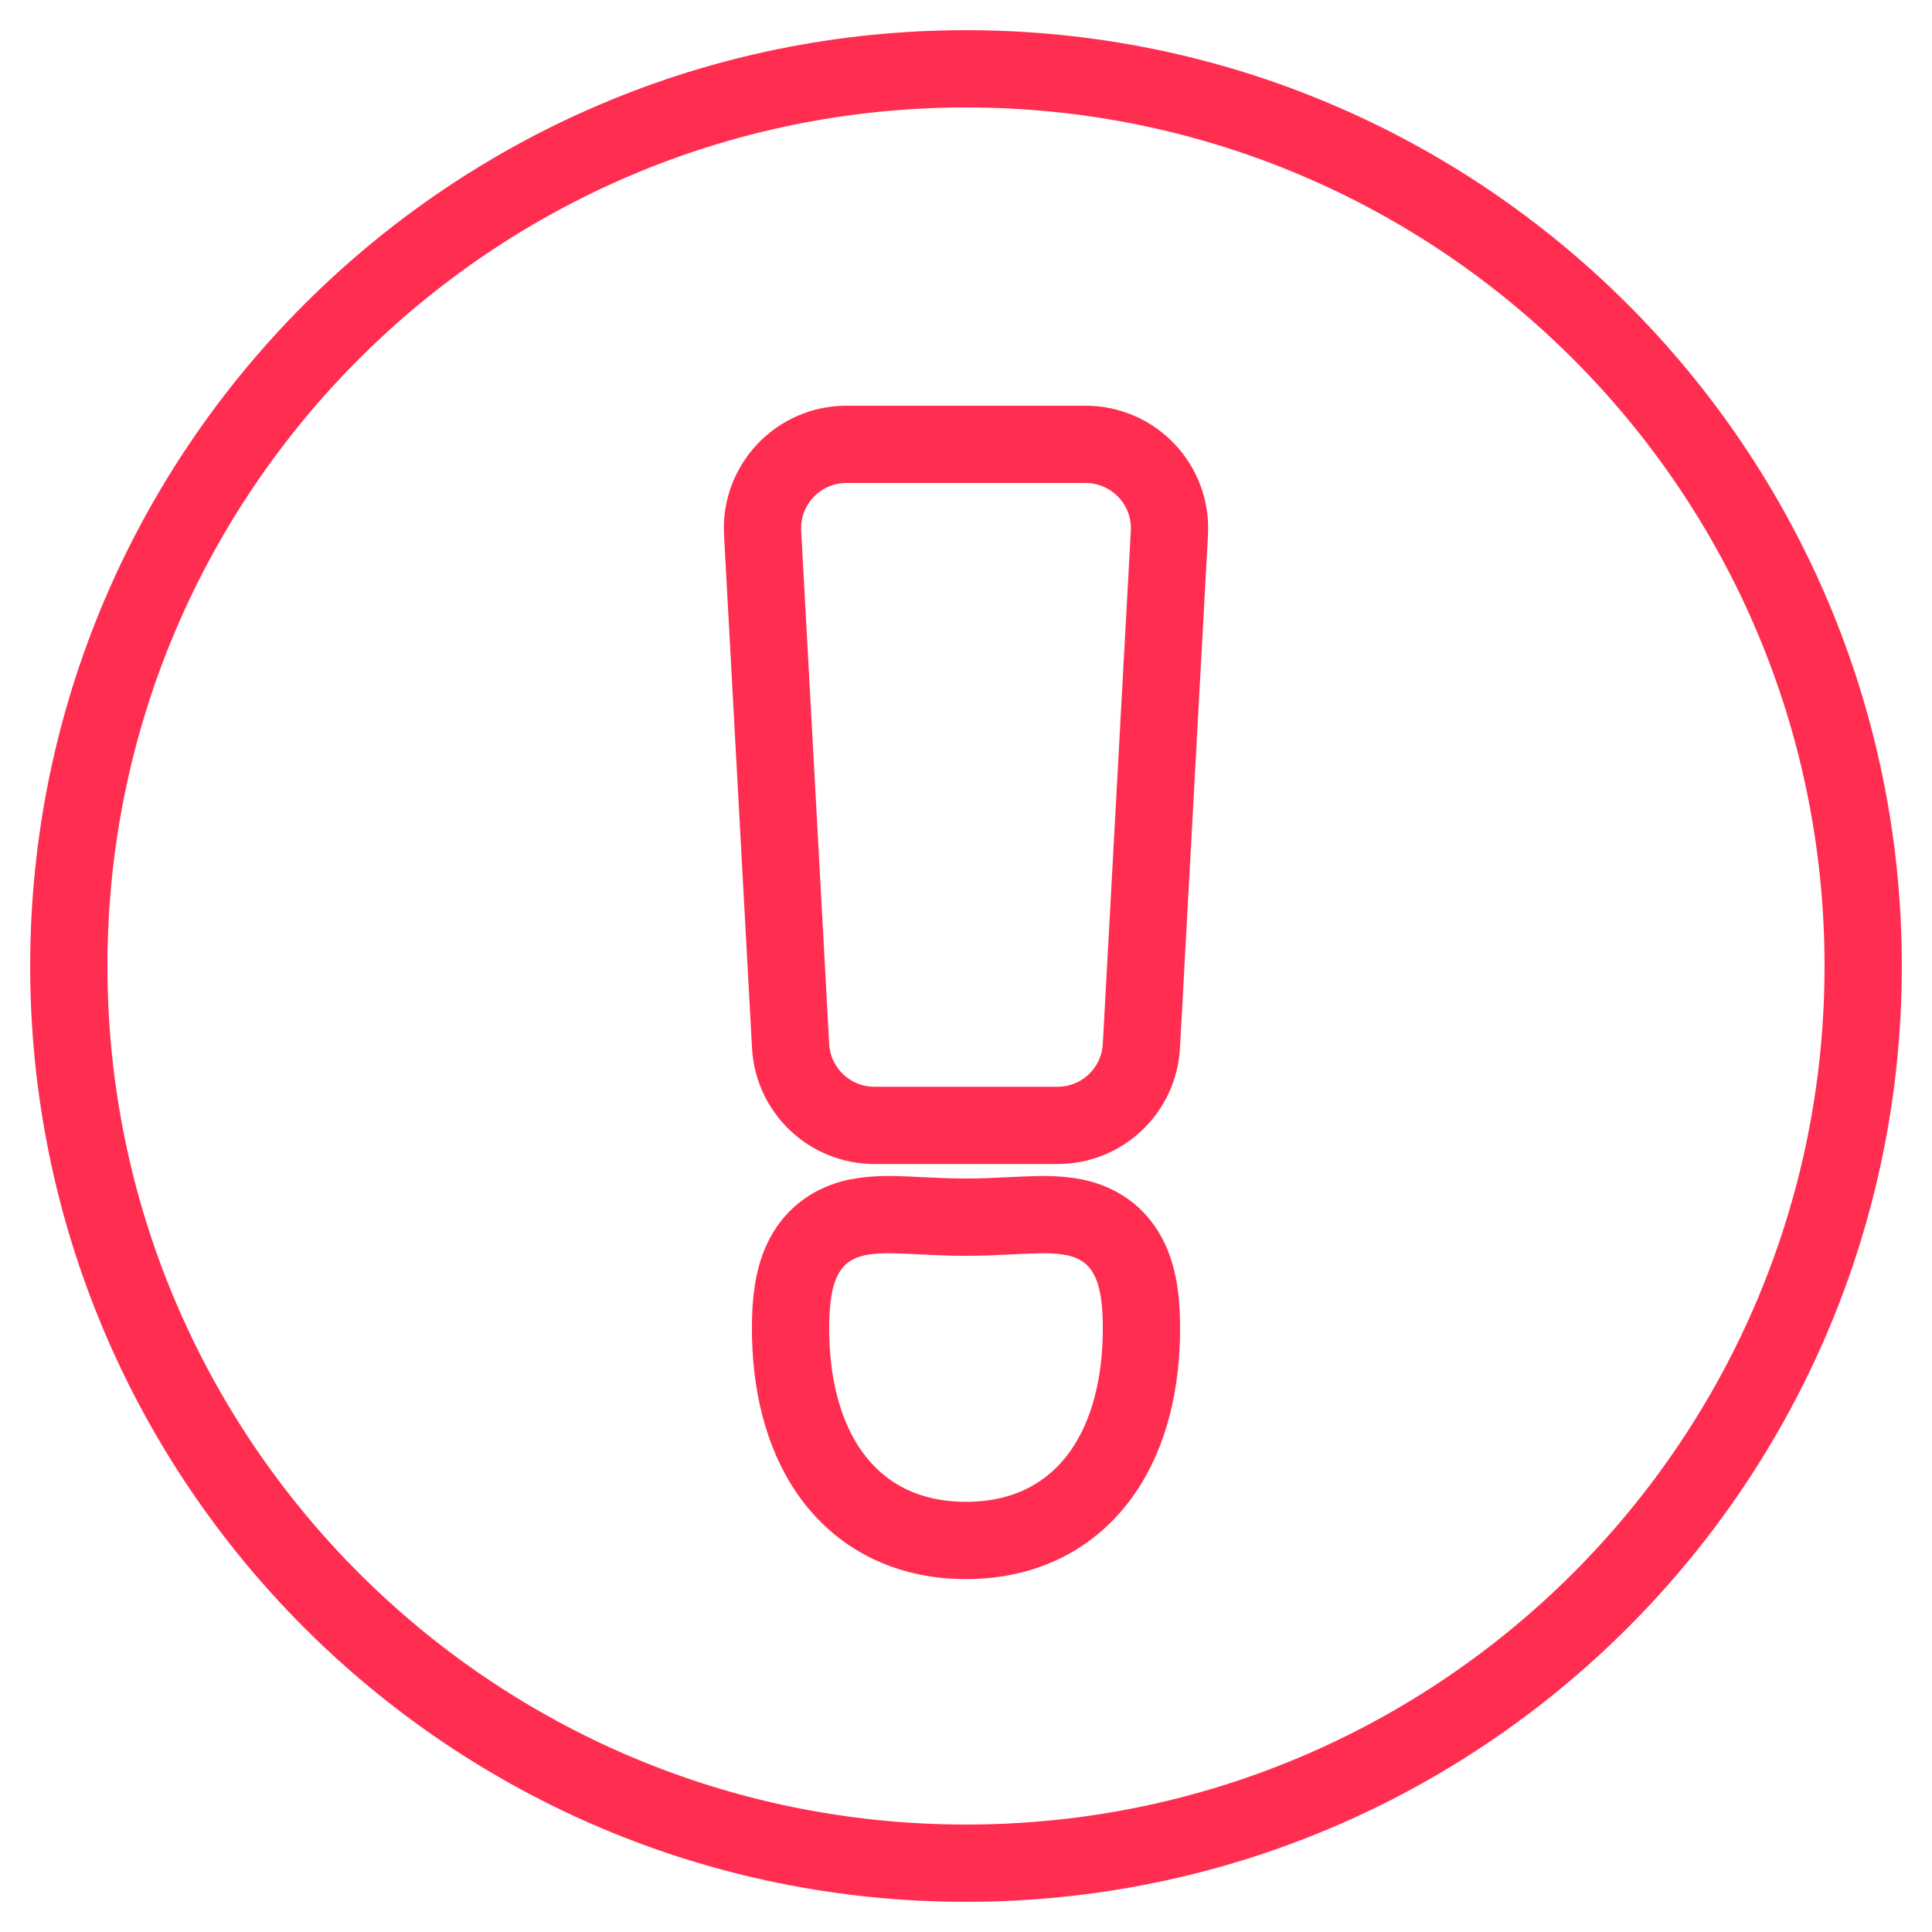 <svg width="50" height="50" viewBox="0 0 50 50" fill="none" xmlns="http://www.w3.org/2000/svg">
<path d="M48.219 25C48.219 37.826 37.822 48.219 25 48.219C12.178 48.219 1.781 37.826 1.781 25C1.781 12.181 12.178 1.781 25 1.781C37.822 1.781 48.219 12.181 48.219 25ZM25 31.5C24.574 31.5 24.207 31.482 23.854 31.464C23.715 31.457 23.578 31.45 23.44 31.445C23.005 31.427 22.491 31.417 22.033 31.543C21.491 31.693 21.034 32.029 20.76 32.608C20.524 33.106 20.459 33.715 20.459 34.375C20.459 35.737 20.747 37.089 21.483 38.129C22.253 39.217 23.447 39.867 25 39.867C26.553 39.867 27.747 39.217 28.517 38.129C29.253 37.089 29.541 35.737 29.541 34.375C29.541 33.715 29.476 33.106 29.24 32.608C28.966 32.029 28.509 31.693 27.967 31.543C27.509 31.417 26.995 31.427 26.56 31.445C26.422 31.45 26.285 31.457 26.146 31.464C25.793 31.482 25.426 31.5 25 31.5ZM19.736 13.79L20.461 27.072C20.524 28.223 21.476 29.125 22.63 29.125H27.37C28.524 29.125 29.476 28.223 29.539 27.071L30.264 13.79C30.331 12.546 29.341 11.5 28.095 11.5H21.905C20.659 11.5 19.669 12.546 19.736 13.79Z" stroke="#FF2E50" stroke-width="2"/>
</svg>
